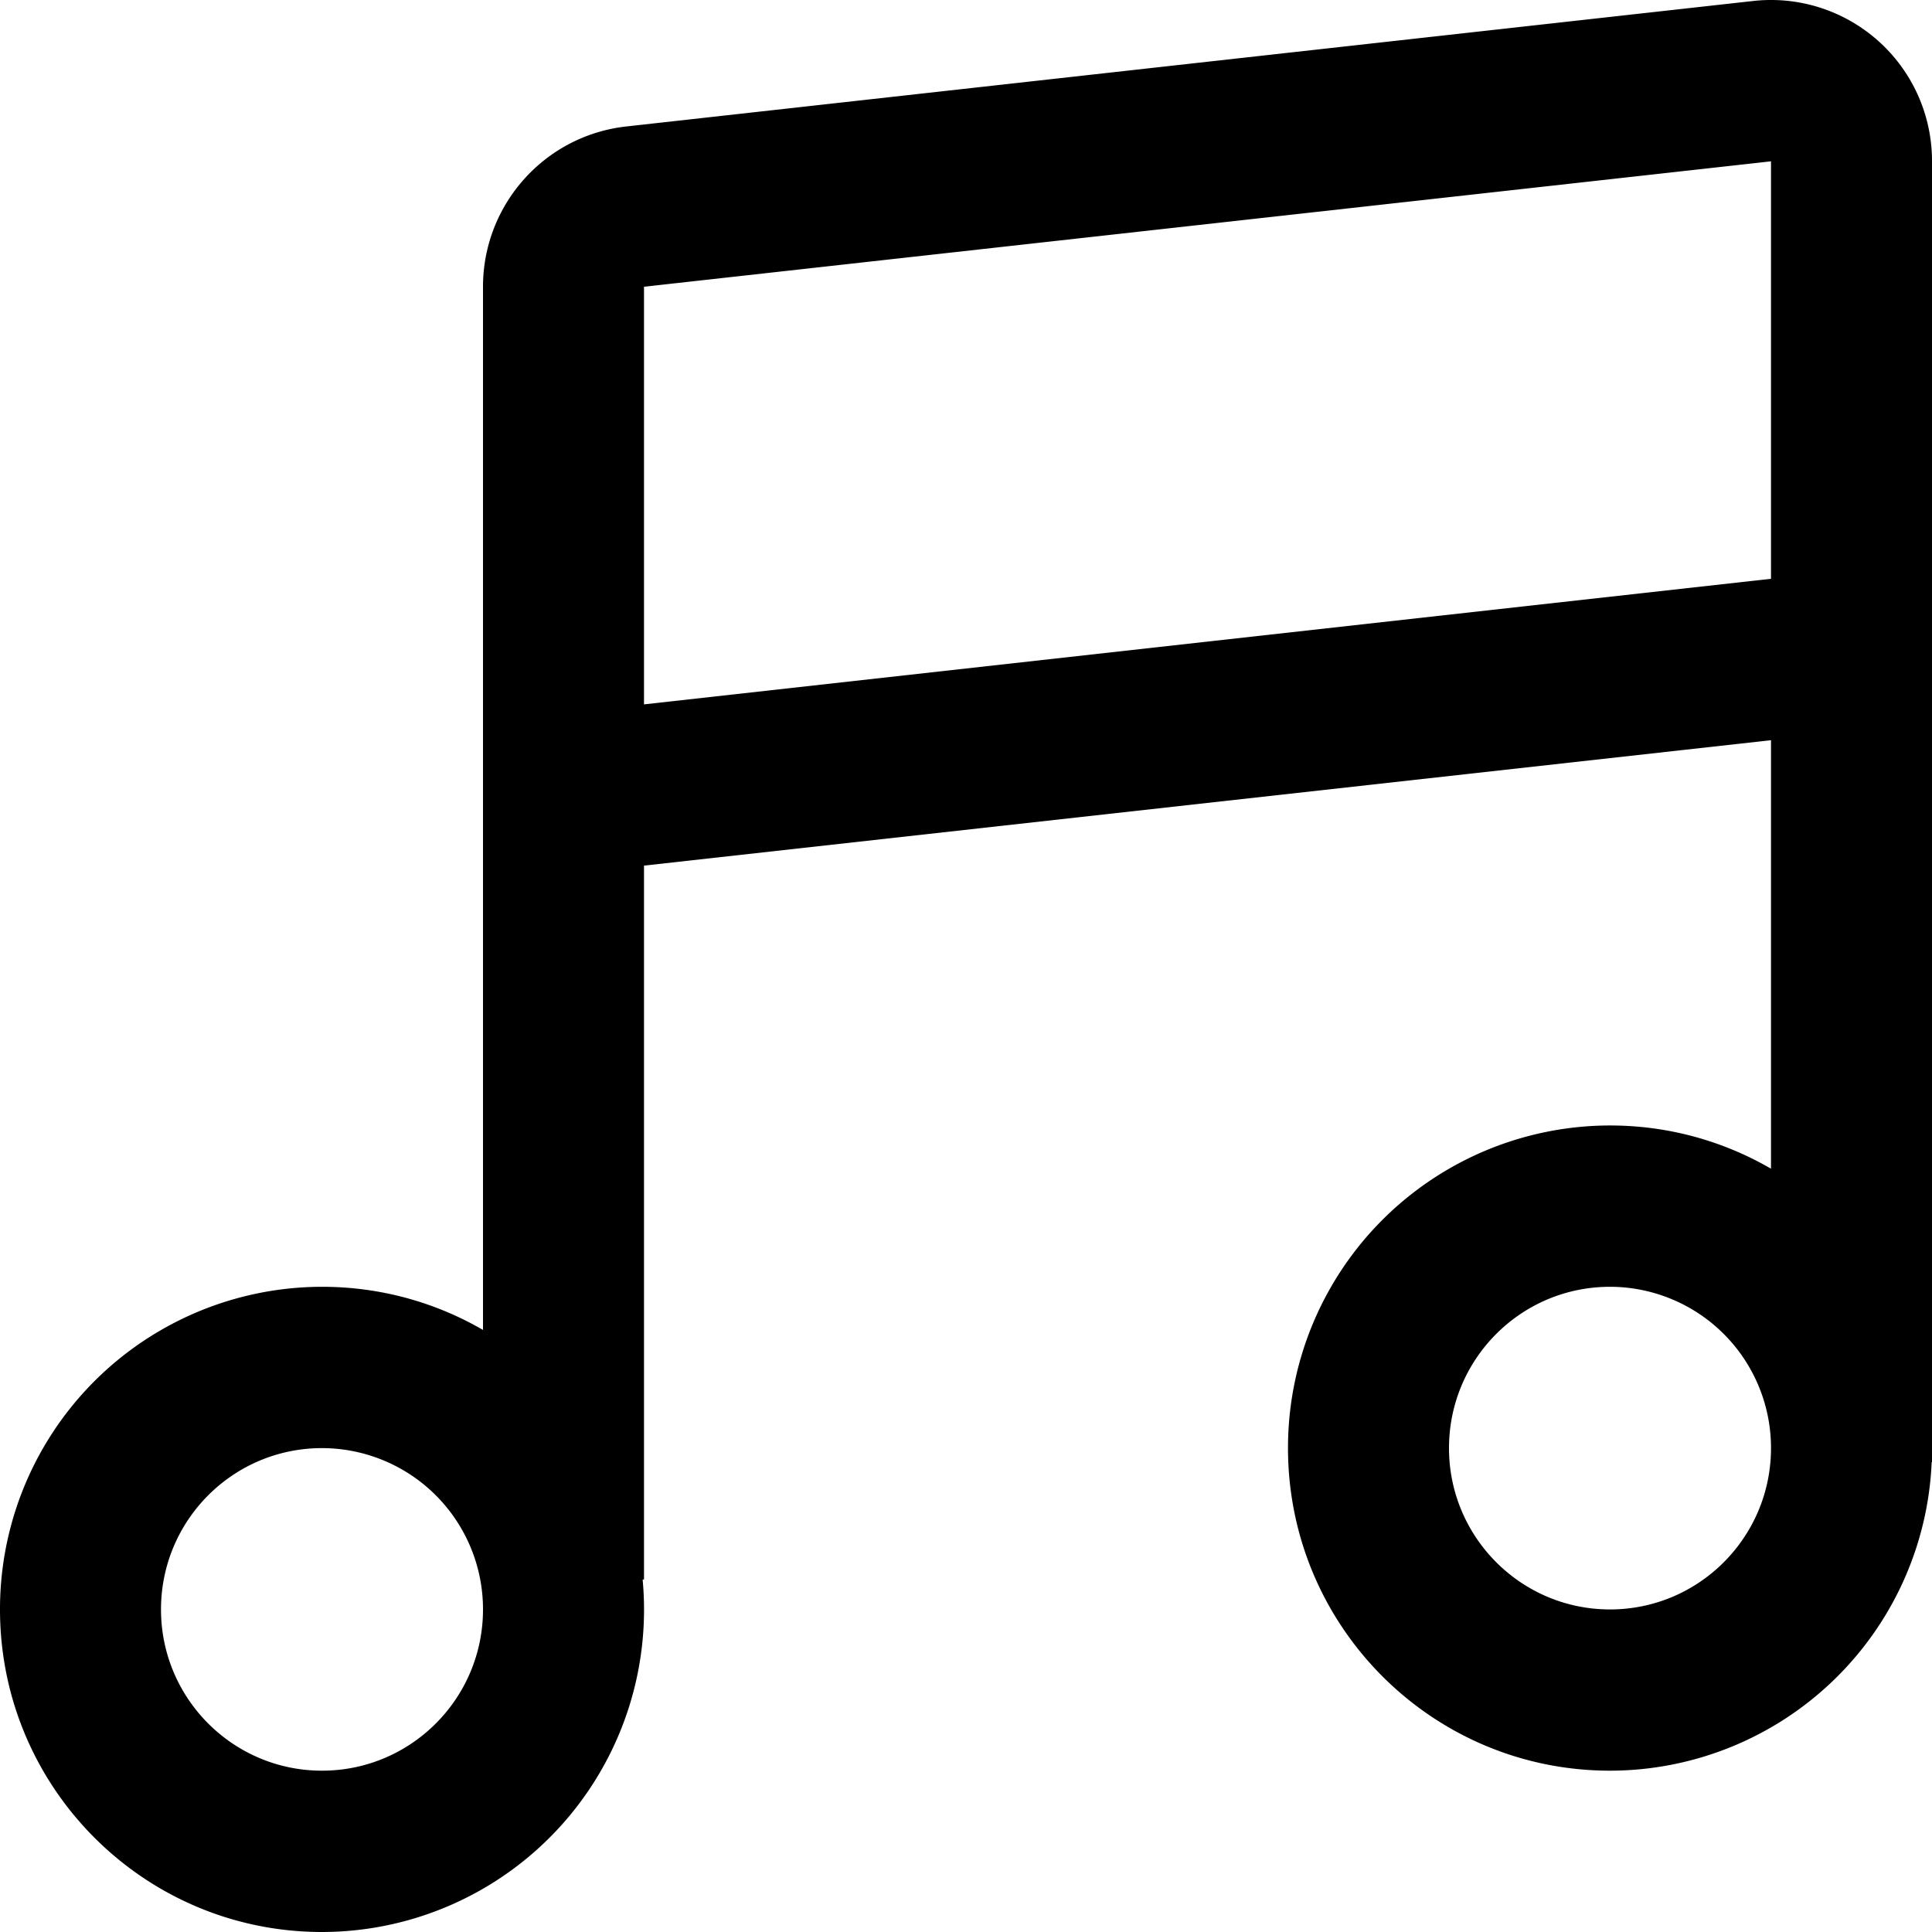 <?xml version="1.0" standalone="no"?><!DOCTYPE svg PUBLIC "-//W3C//DTD SVG 1.1//EN" "http://www.w3.org/Graphics/SVG/1.1/DTD/svg11.dtd"><svg class="icon" width="200px" height="200.00px" viewBox="0 0 1024 1024" version="1.1" xmlns="http://www.w3.org/2000/svg"><path d="M341.333 458.795v378.325l-0.725 0.085A170.837 170.837 0 0 1 170.667 1024c-94.293 0-170.667-76.544-170.667-170.965a170.837 170.837 0 0 1 170.667-171.008c31.104 0 60.245 8.32 85.333 22.869V151.979c0-43.52 32.683-80.128 75.947-84.949l597.333-66.517A85.333 85.333 0 0 1 1024 85.504v689.451h-0.171A170.795 170.795 0 0 1 853.333 938.496c-94.293 0-170.667-76.544-170.667-170.965a170.837 170.837 0 0 1 170.667-171.008c31.104 0 60.245 8.363 85.333 22.912V392.32L341.333 458.795zM341.333 373.333L938.667 306.773V85.504L341.333 151.979V373.333zM170.667 938.496c47.147 0 85.333-38.272 85.333-85.461a85.419 85.419 0 0 0-85.333-85.504c-47.147 0-85.333 38.272-85.333 85.504 0 47.189 38.187 85.461 85.333 85.461z m682.667-85.461c47.147 0 85.333-38.315 85.333-85.504a85.419 85.419 0 0 0-85.333-85.504c-47.147 0-85.333 38.272-85.333 85.504 0 47.189 38.187 85.504 85.333 85.504z" /></svg>